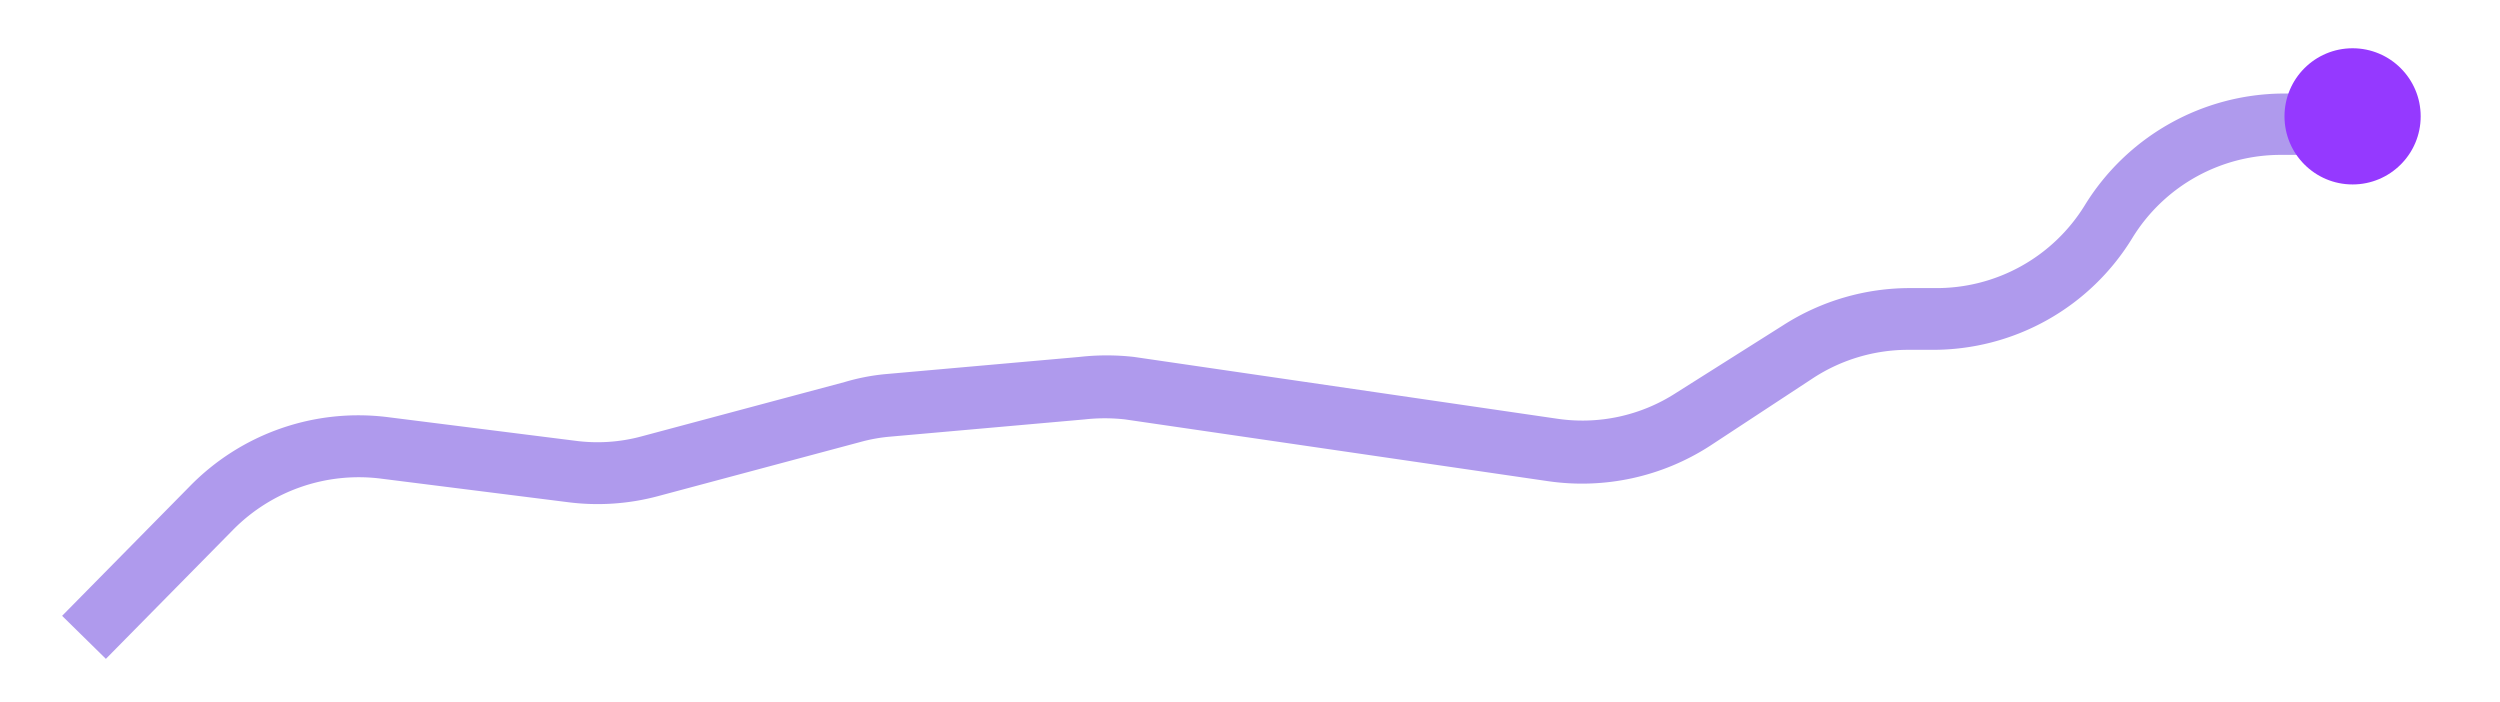 <svg id="Layer_1" data-name="Layer 1" xmlns="http://www.w3.org/2000/svg" viewBox="0 0 66.82 18.75"><defs><style>.cls-1{fill:#af9aed;}.cls-2{fill:#9539ff;}</style></defs><title>graph</title><path class="cls-1" d="M2.83,17.61,1.66,16.46,5.07,13a6.3,6.3,0,0,1,5.3-1.85l5,.63a4.51,4.51,0,0,0,1.79-.12l5.42-1.45A5.68,5.68,0,0,1,23.66,10l5.19-.46a6.49,6.49,0,0,1,1.46,0l11.3,1.65a4.6,4.6,0,0,0,3.19-.69L47.65,8.7a6.28,6.28,0,0,1,3.42-1h.65a4.65,4.65,0,0,0,4-2.21A6.27,6.27,0,0,1,61,2.5h.91V4.14H61a4.65,4.65,0,0,0-4,2.21,6.24,6.24,0,0,1-5.35,3h-.65a4.65,4.65,0,0,0-2.53.75L45.7,11.92a6.3,6.3,0,0,1-4.33.94l-11.3-1.65a4.86,4.86,0,0,0-1.08,0l-5.19.46a4.37,4.37,0,0,0-.79.14l-5.42,1.45a6.23,6.23,0,0,1-2.43.16l-5-.63a4.72,4.72,0,0,0-3.92,1.36Z"/><circle class="cls-2" cx="62.88" cy="3.11" r="1.82"/></svg>
